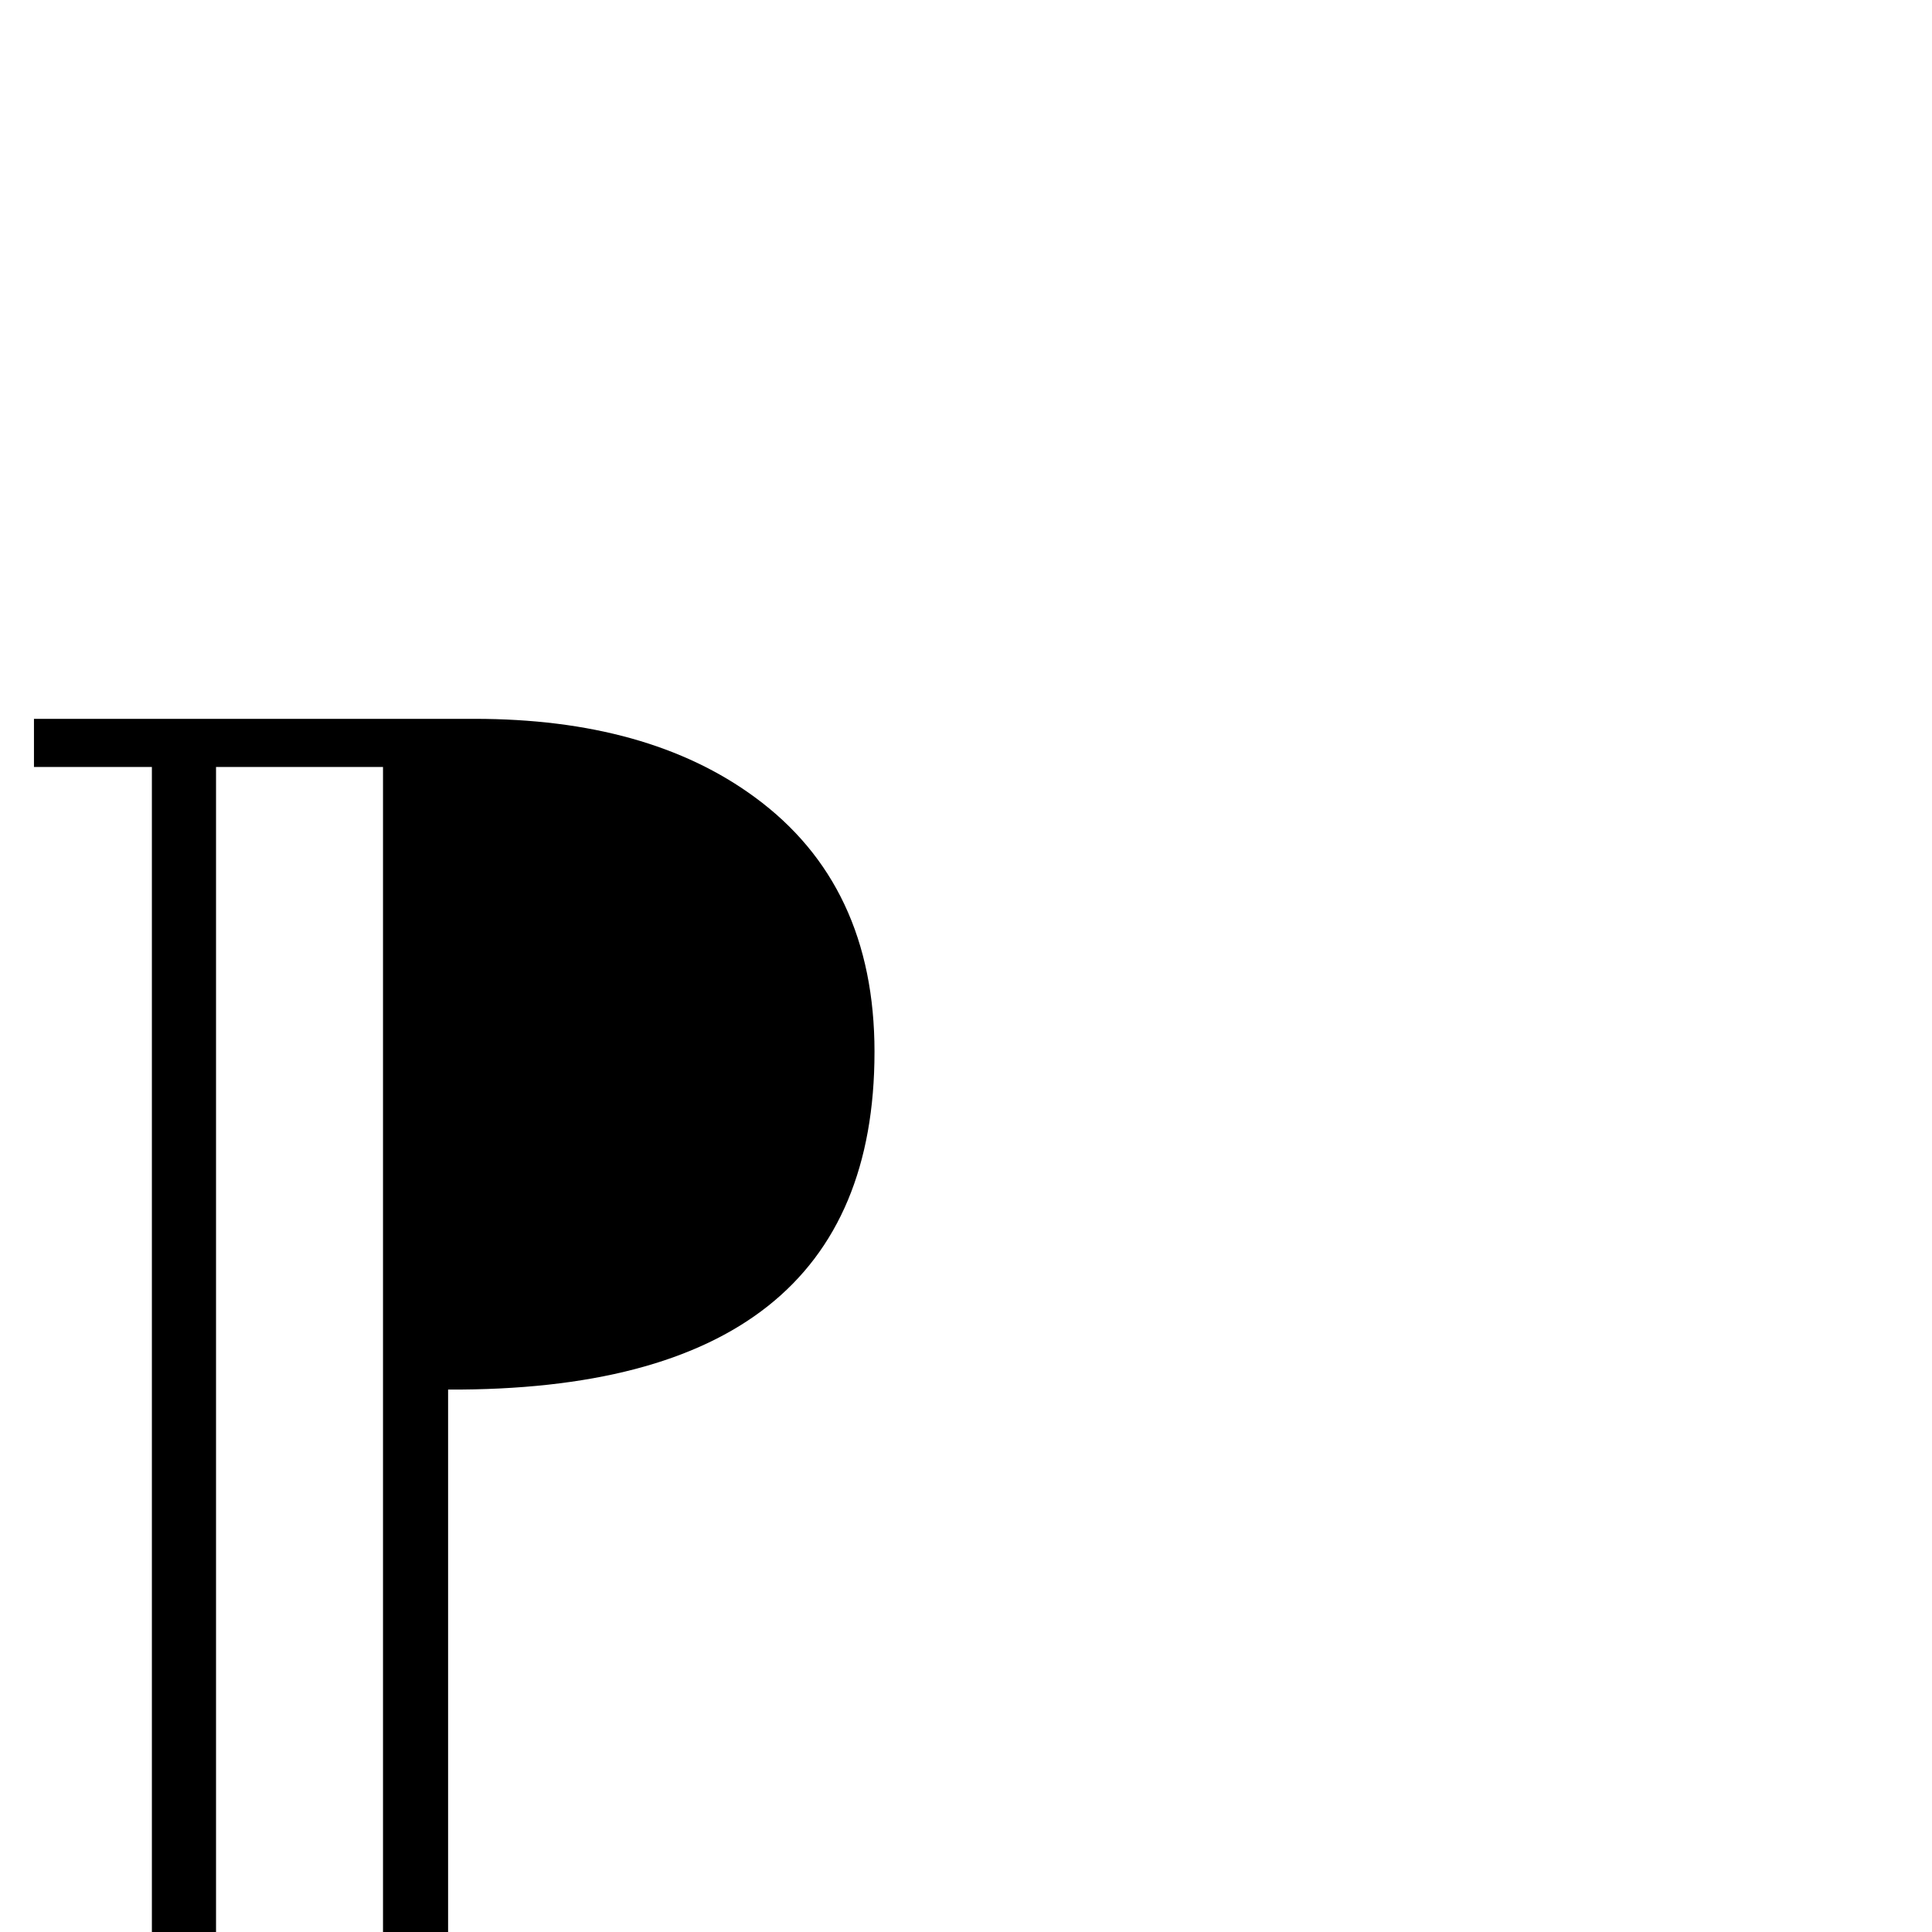 <?xml version="1.0" standalone="no"?>
<!DOCTYPE svg PUBLIC "-//W3C//DTD SVG 1.1//EN" "http://www.w3.org/Graphics/SVG/1.1/DTD/svg11.dtd" >
<svg viewBox="0 -442 2048 2048">
  <g transform="matrix(1 0 0 -1 0 1606)">
   <path fill="currentColor"
d="M927 933q0 -360 -452 -358v-982h-69v1642h-177v-1642h-68v1642h-125v51h467q184 0 297 -83q127 -93 127 -270z" />
  </g>

</svg>

